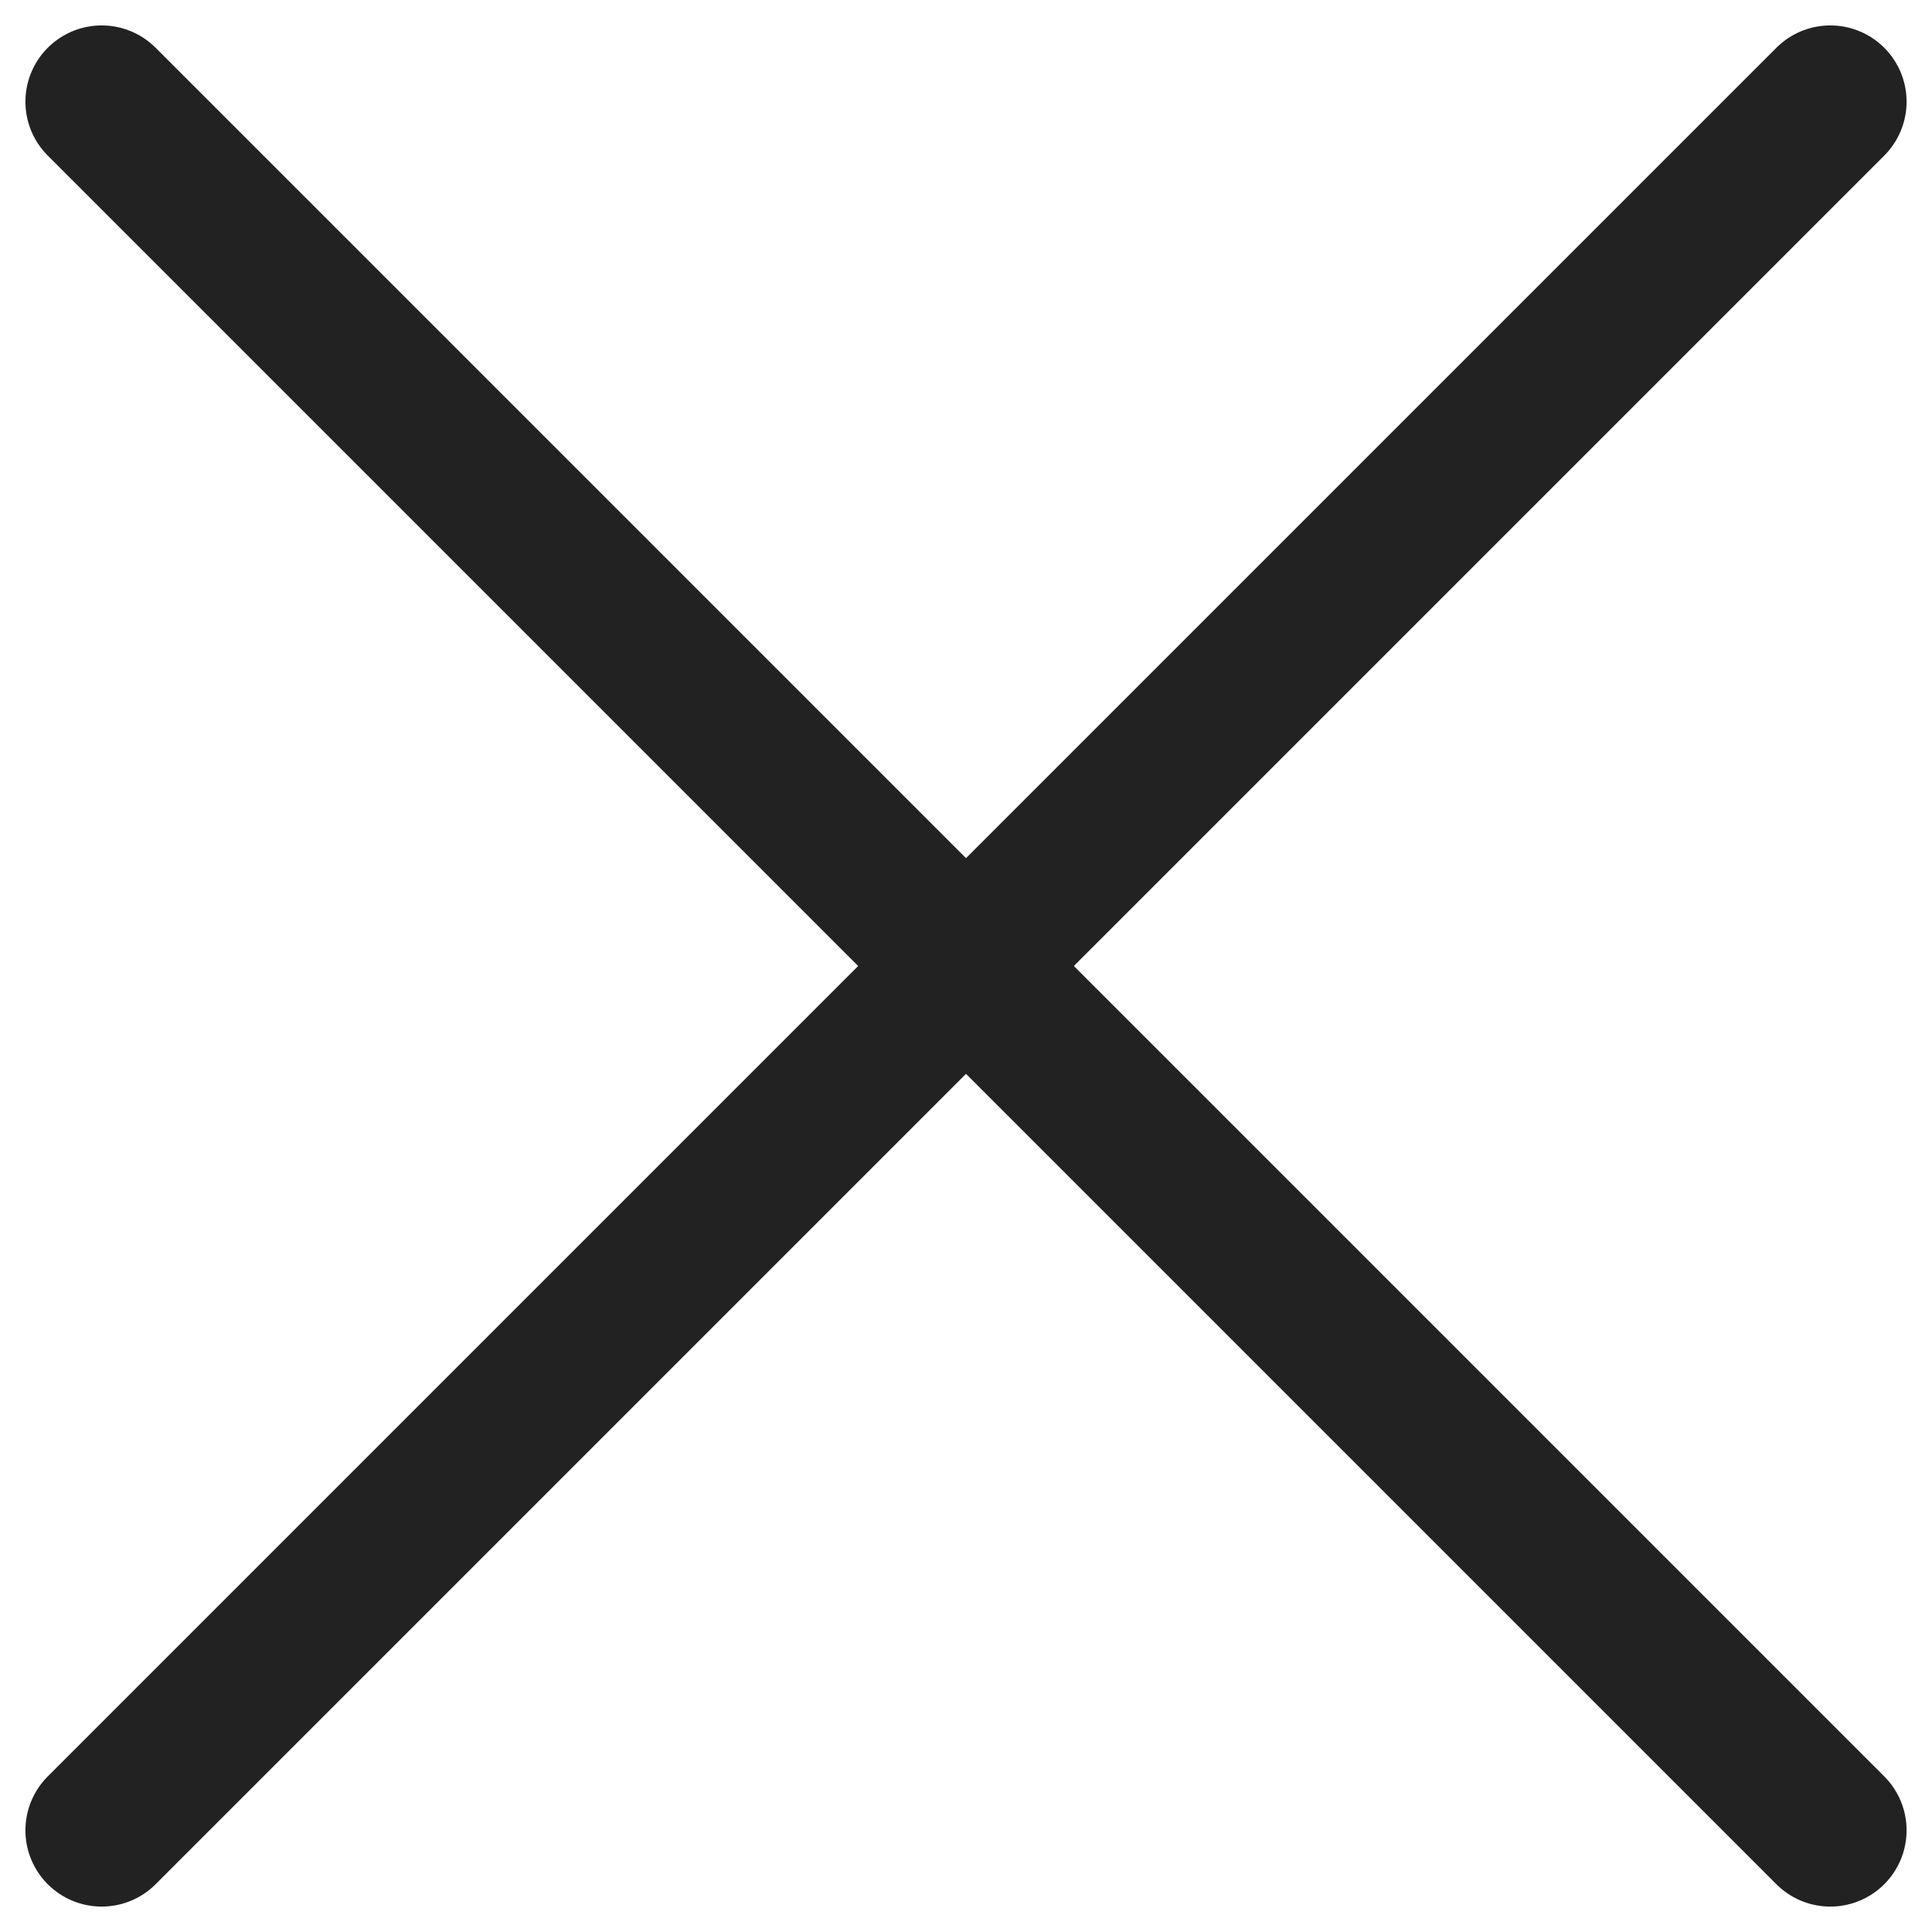 <svg width="19" height="19" viewBox="0 0 19 19" fill="none" xmlns="http://www.w3.org/2000/svg">
<path d="M18 1L1 18" stroke="#222222" stroke-width="1.5" stroke-linecap="round" stroke-linejoin="round"/>
<path d="M1 1L18 18" stroke="#222222" stroke-width="1.5" stroke-linecap="round" stroke-linejoin="round"/>
</svg>

